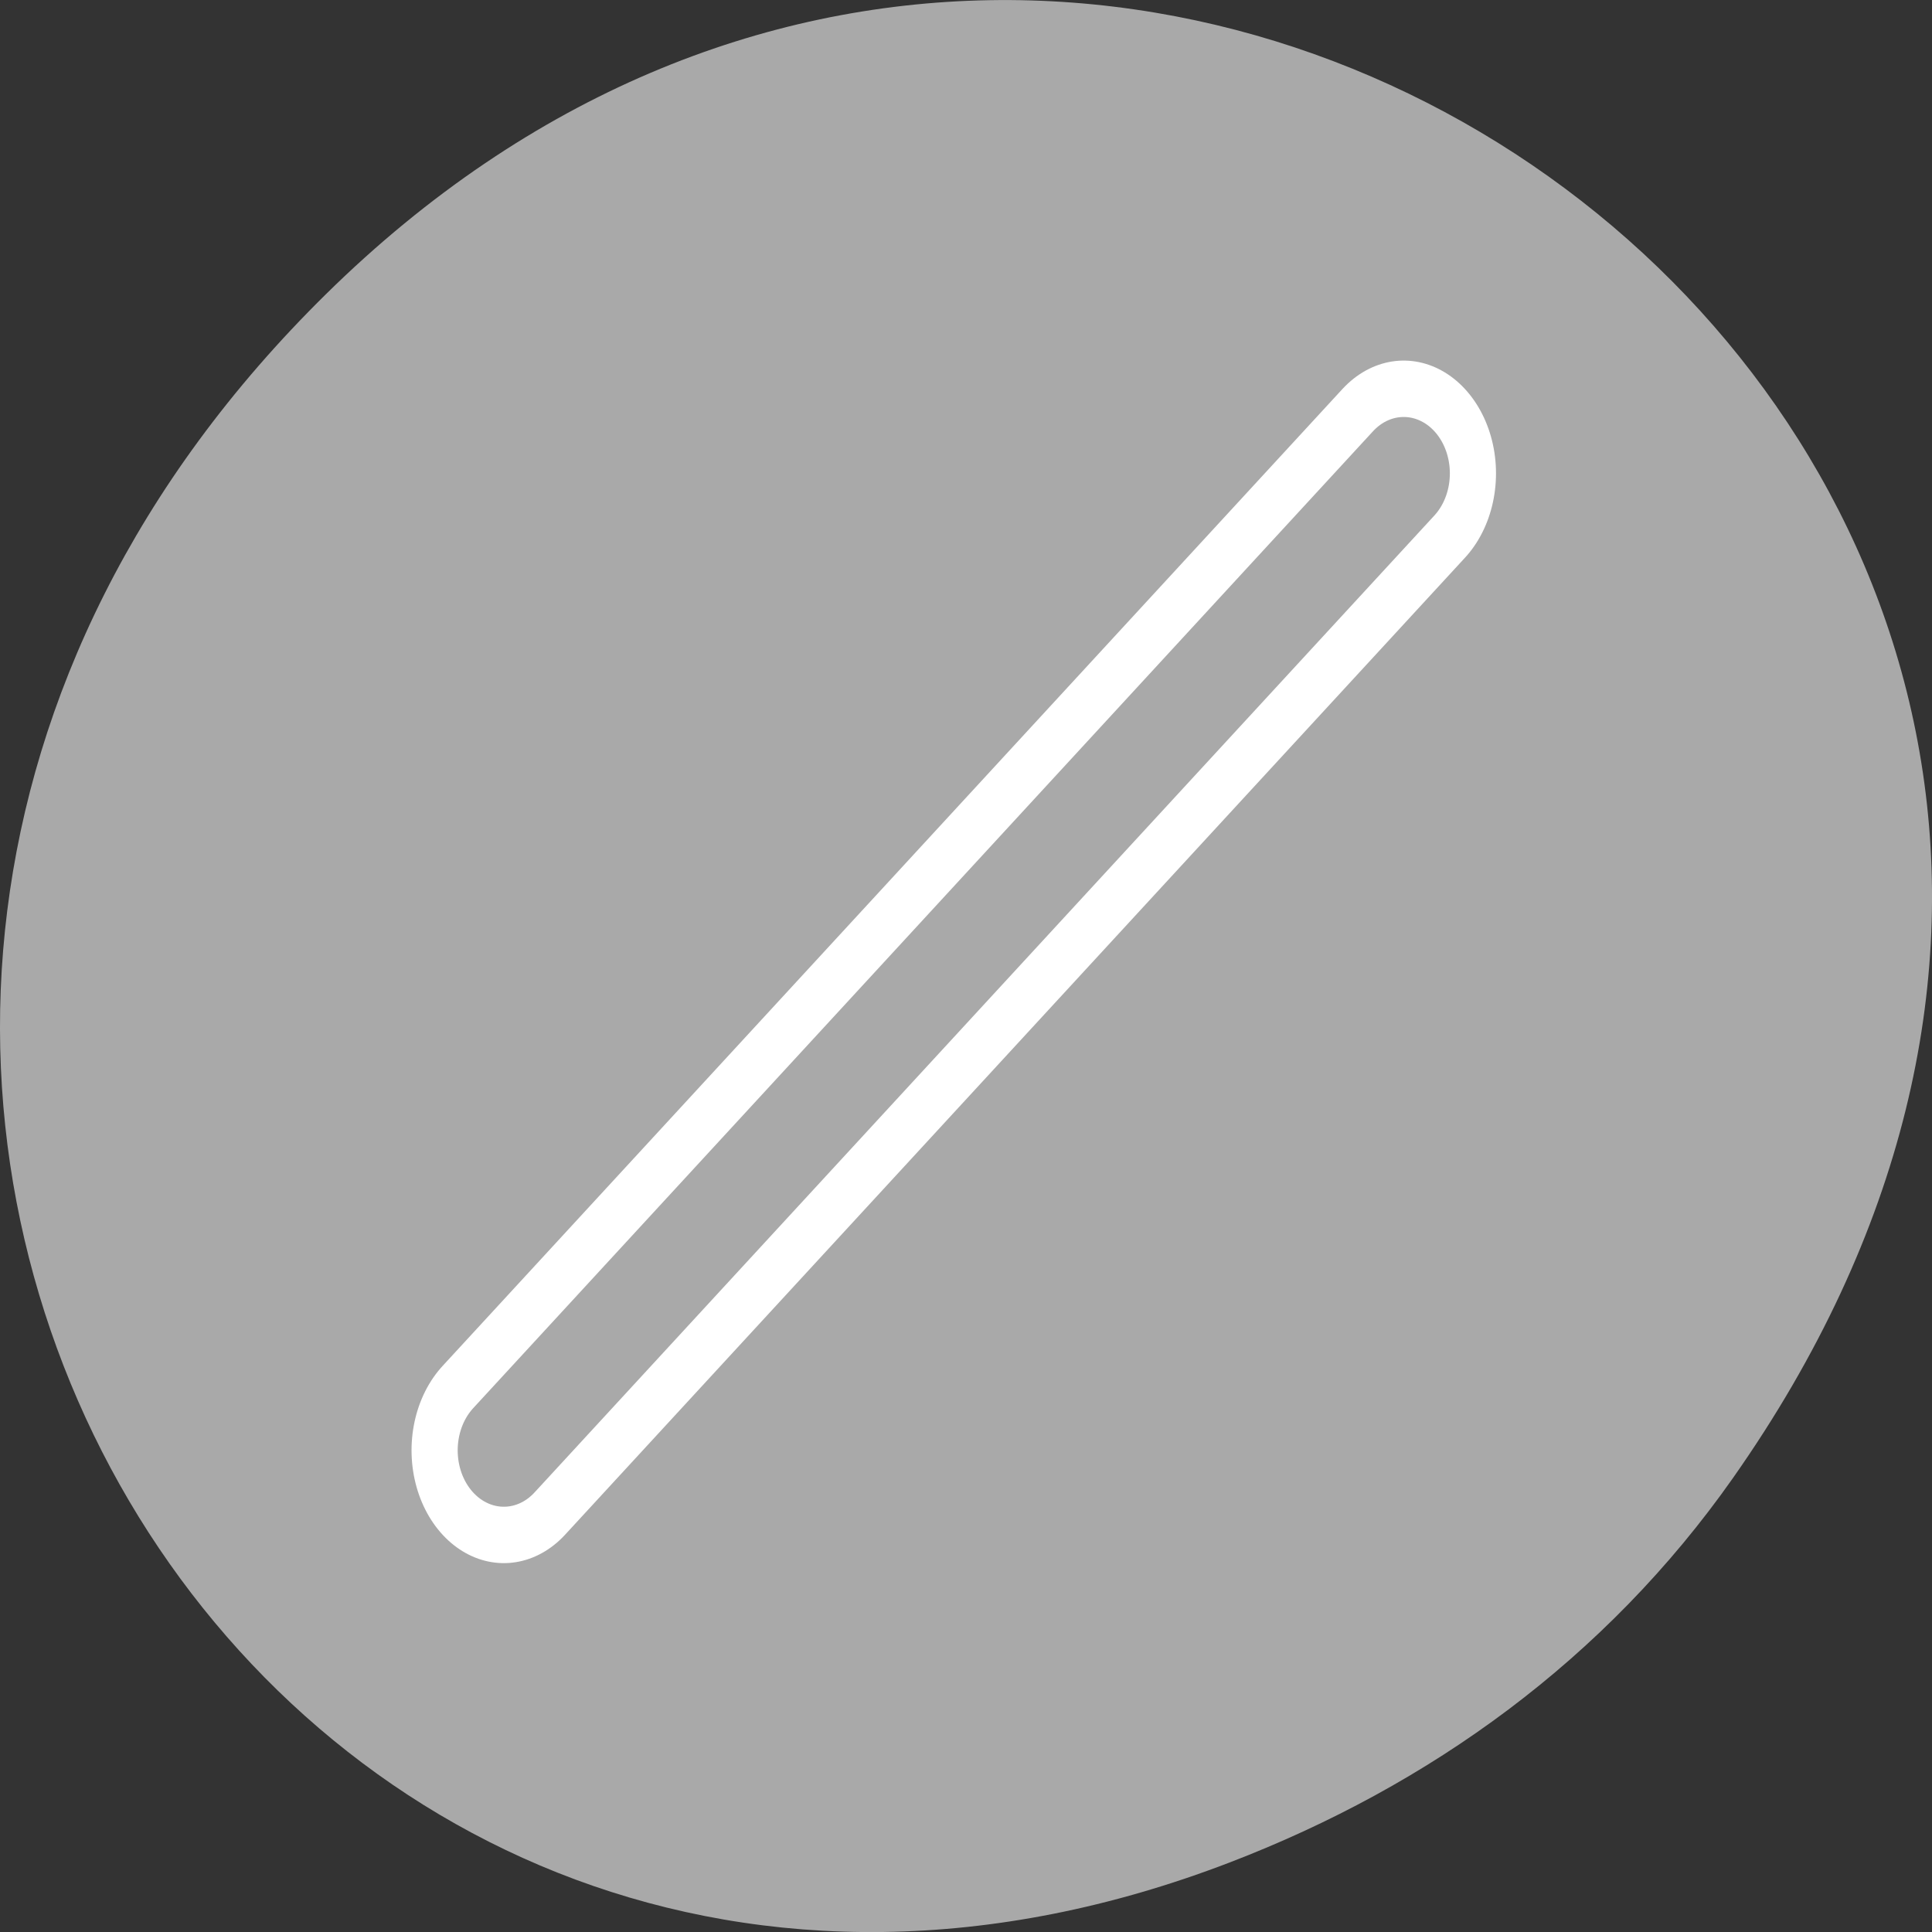 <svg xmlns="http://www.w3.org/2000/svg" viewBox="0 0 256 256"><rect x="0" y="0" width="256" height="256" fill="#333333" stroke="none"/><path transform="translate(0 -796.36)" d="m 229.63 992.2 c 92.05 -130.93 -77.948 -263.6 -186.39 -156.91 -102.17 100.51 -7.449 256.68 119.69 207.86 c 26.526 -10.185 49.802 -26.914 66.7 -50.948 z" style="fill:#a9a9a9;color:#000"/><g transform="matrix(2.446 0 0 2.989 52.999 37.778)" style="fill:none;stroke-linecap:round;stroke-linejoin:round"><path d="m 5.626 51.656 l 48.748 -43.31" style="stroke:#fff;stroke-width:10"/><path d="m 5.626 51.656 l 48.748 -43.31" style="stroke:#a9a9a9;stroke-width:5"/></g></svg>
